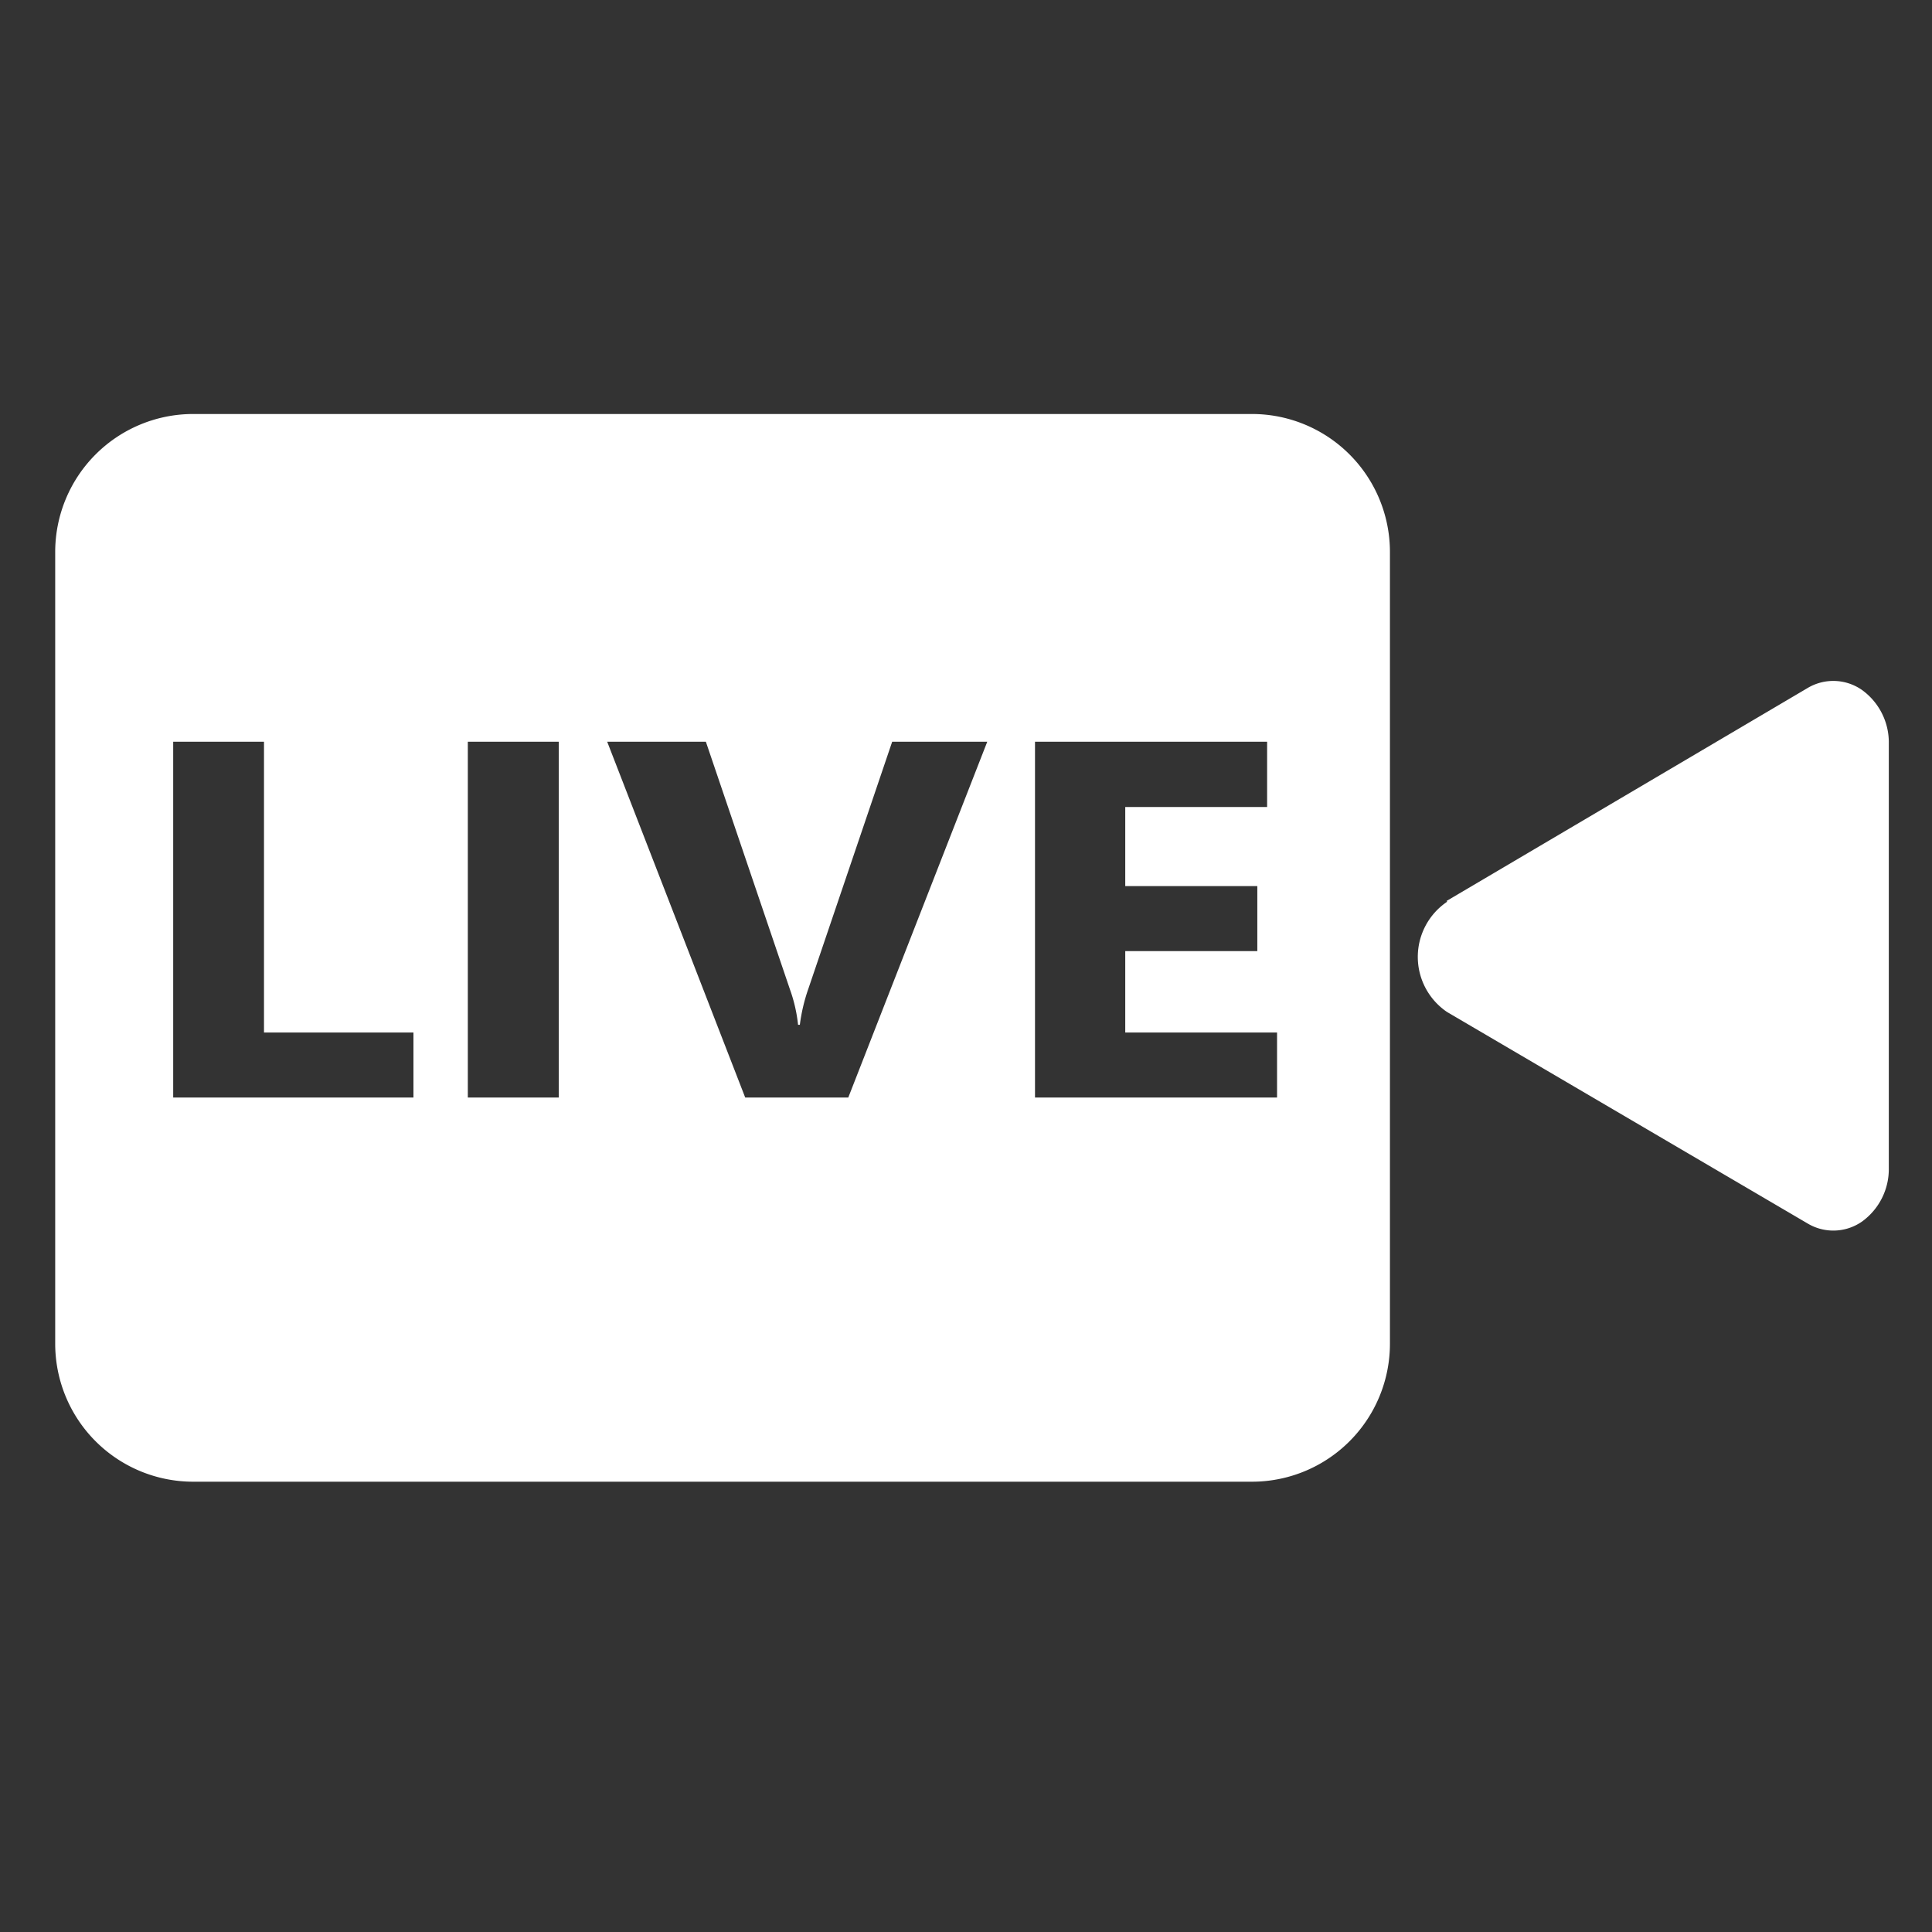 <svg xmlns="http://www.w3.org/2000/svg" xmlns:xlink="http://www.w3.org/1999/xlink" width="14" height="14" viewBox="0 0 14 14">
  <rect x="0" y="0" width="14" height="14" fill="#333333" stroke="none"/>
  <defs>
    <clipPath id="clip-ic_VideoStreaming">
      <rect width="14" height="14"/>
    </clipPath>
  </defs>
  <g id="ic_VideoStreaming" clip-path="url(#clip-ic_VideoStreaming)">
    <path id="Subtraction_3" data-name="Subtraction 3" d="M-203.328,7.737H-211a1,1,0,0,1-1-1V1a1,1,0,0,1,1-1h7.672a1,1,0,0,1,1,1V6.737A1,1,0,0,1-203.328,7.737ZM-204.9,2.375h0V4.953h1.754V4.482h-1.1v-.59h.957V3.421h-.957V2.848h1.028V2.375H-204.9Zm-3.1,0,1,2.578h.747l1.007-2.578h-.689l-.606,1.786a1.281,1.281,0,0,0-.063.265h-.013a1.094,1.094,0,0,0-.059-.257l-.609-1.794Zm-1.01,0V4.953h.659V2.375Zm-2.135,0V4.953h1.741V4.482h-1.083V2.375h-.659Z" transform="translate(212.4 3)" fill="#fff"/>
    <path id="XMLID_823_" d="M3.205,2.388.589,3.931a.363.363,0,0,1-.395-.014A.469.469,0,0,1,0,3.528V.454A.469.469,0,0,1,.193.066.363.363,0,0,1,.588.051L3.2,1.583a.482.482,0,0,1,0,.8Z" transform="translate(13.687 8.917) rotate(180)" fill="#fff"/>
  </g>
</svg>
